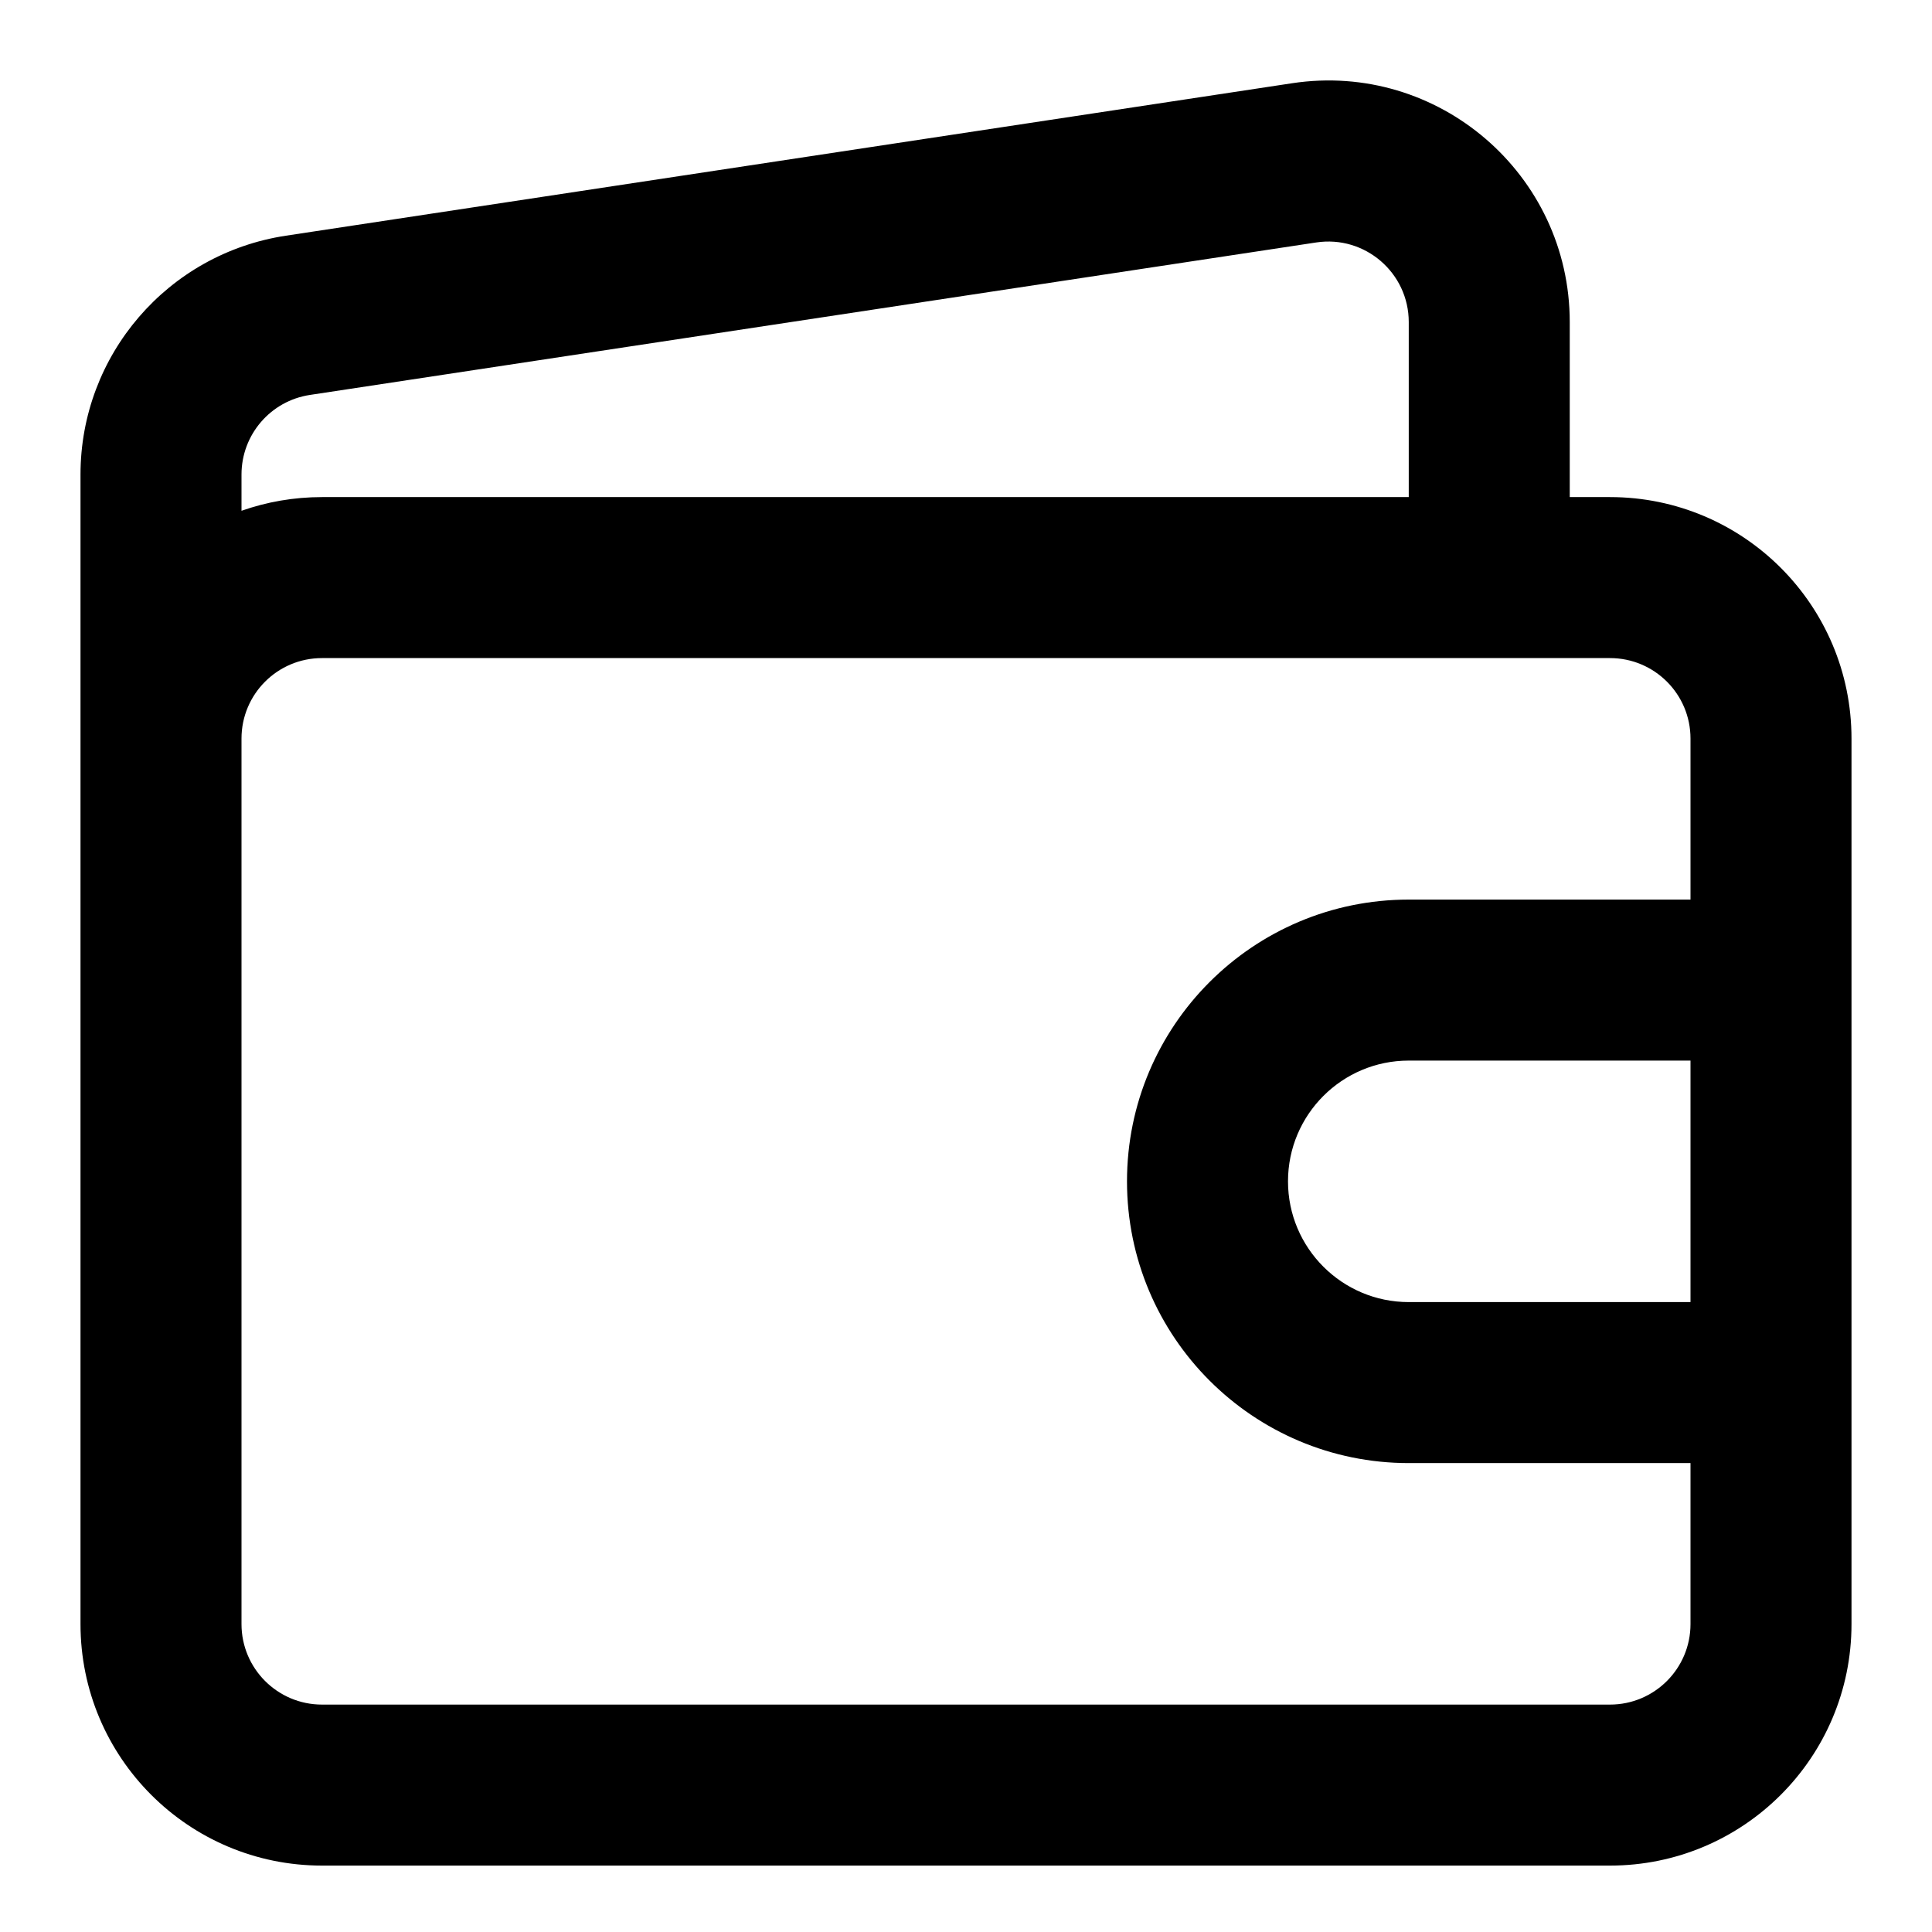 <svg width="24" height="24" viewBox="0 0 24 24" fill="currentColor" xmlns="http://www.w3.org/2000/svg">
<path d="M23 9.175C23 7.518 21.657 6.175 20 6.175H19.5V4.001C19.5 2.165 17.866 0.759 16.051 1.034L3.551 2.928C2.084 3.151 1 4.411 1 5.895V20.175C1 21.832 2.343 23.175 4 23.175H20C21.657 23.175 23 21.832 23 20.175V9.175ZM17.5 4.001V6.175H4C3.649 6.175 3.313 6.235 3 6.345V5.895C3 5.4 3.361 4.98 3.85 4.906L16.35 3.012C16.955 2.92 17.5 3.389 17.5 4.001ZM3 9.175C3 8.622 3.448 8.175 4 8.175H20C20.552 8.175 21 8.622 21 9.175V11.175H17.5C15.567 11.175 14 12.742 14 14.675C14 16.608 15.567 18.175 17.5 18.175H21V20.175C21 20.727 20.552 21.175 20 21.175H4C3.448 21.175 3 20.727 3 20.175V9.175ZM21 16.175H17.5C16.672 16.175 16 15.503 16 14.675C16 13.846 16.672 13.175 17.5 13.175H21V16.175Z"/>
</svg>
